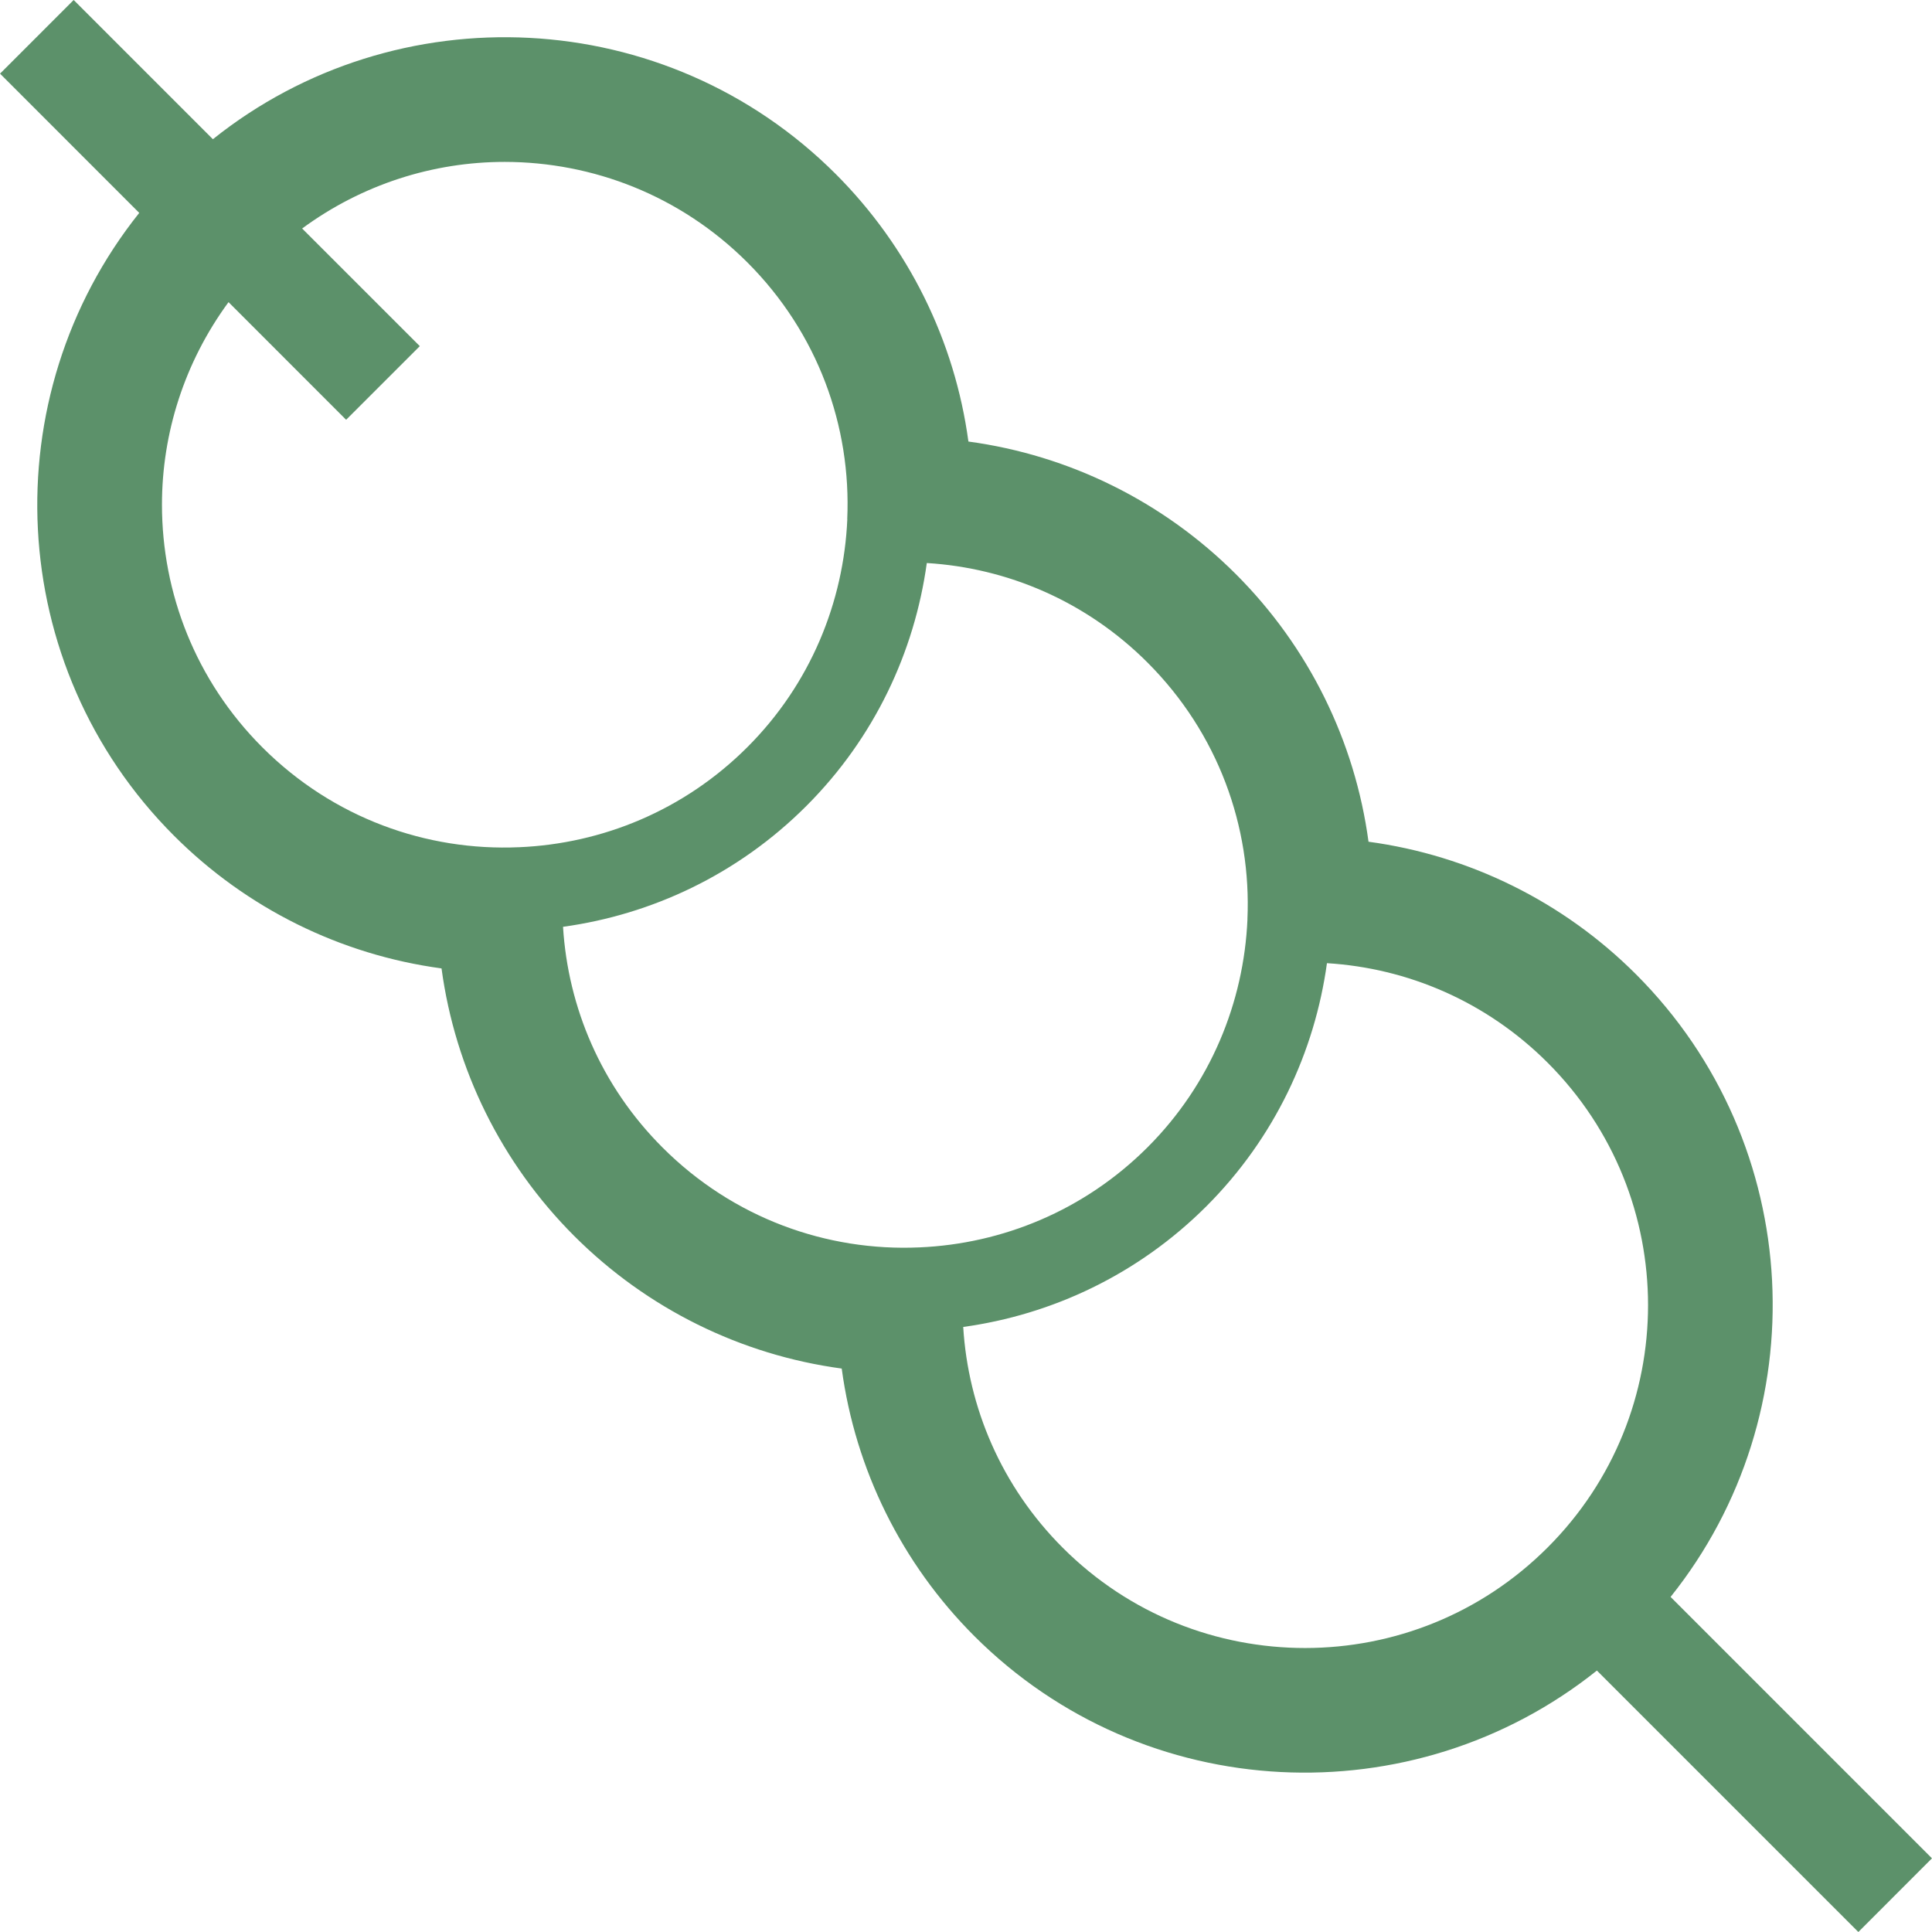 <!--?xml version="1.0" encoding="utf-8"?-->
<!-- Generator: Adobe Illustrator 18.1.1, SVG Export Plug-In . SVG Version: 6.00 Build 0)  -->

<svg version="1.1" id="_x32_" xmlns="http://www.w3.org/2000/svg" xmlns:xlink="http://www.w3.org/1999/xlink" x="0px" y="0px" viewBox="0 0 512 512" style="width: 16px; height: 16px; opacity: 1;" xml:space="preserve">
<style type="text/css">
	.st0{fill:#4B4B4B;}
</style>
<g>
	<path class="st0" d="M442.722,423.198c38.902-48.621,35.868-119.948-9.144-164.978c-19.25-19.261-44.152-31.536-70.907-35.156
		c-3.6-26.744-15.865-51.626-35.136-70.897c-19.271-19.261-44.152-31.536-70.897-35.156c-3.61-26.735-15.895-51.616-35.156-70.887
		C176.413,1.074,105.048-1.99,56.417,36.893L19.524,0L0.01,19.516l36.893,36.902c-38.864,48.67-35.83,120.007,9.22,165.066
		c19.261,19.271,44.153,31.546,70.887,35.156c3.611,26.735,15.896,51.636,35.156,70.897c19.271,19.26,44.152,31.535,70.897,35.146
		c3.61,26.755,15.884,51.636,35.146,70.897c45.02,45.001,116.337,48.016,164.988,9.132L492.484,512l19.506-19.524L442.722,423.198z
		 M137.589,224.518c-24.53,1.093-49.324-7.728-68.048-26.452c-17.769-17.768-26.609-40.982-26.619-64.302
		c0-18.929,5.932-37.741,17.641-53.694l31.166,31.174l19.524-19.514L80.069,60.555c15.924-11.709,34.736-17.651,53.695-17.651
		c23.32,0.029,46.523,8.88,64.301,26.638c18.725,18.724,27.556,43.508,26.462,68.049l0.019-0.01v0.039
		c-0.966,21.934-9.748,43.654-26.472,60.369c-16.812,16.812-38.523,25.593-60.447,26.53H137.589z M243.632,330.571
		c-24.52,1.103-49.334-7.748-68.039-26.453c-16.304-16.284-25.067-37.185-26.384-58.505c23.515-3.239,46.338-13.865,64.476-32.014
		c18.081-18.07,28.687-40.893,31.926-64.39c21.31,1.298,42.22,10.09,58.506,26.385c18.714,18.714,27.554,43.517,26.462,68.029
		l0.01,0.039c-0.966,21.934-9.748,43.654-26.472,60.378c-16.812,16.803-38.523,25.584-60.447,26.531H243.632z M410.152,410.084
		c-17.768,17.778-40.982,26.638-64.253,26.658c-23.3,0-46.494-8.802-64.272-26.58c-16.275-16.285-25.067-37.195-26.365-58.505
		c23.506-3.24,46.329-13.875,64.468-32.005c18.071-18.09,28.687-40.902,31.926-64.399c21.31,1.298,42.22,10.1,58.496,26.384
		c17.768,17.778,26.588,40.963,26.598,64.253C436.74,369.162,427.891,392.345,410.152,410.084z" style="fill: rgba(71, 131, 87, 0.88);"></path>
</g>
</svg>
